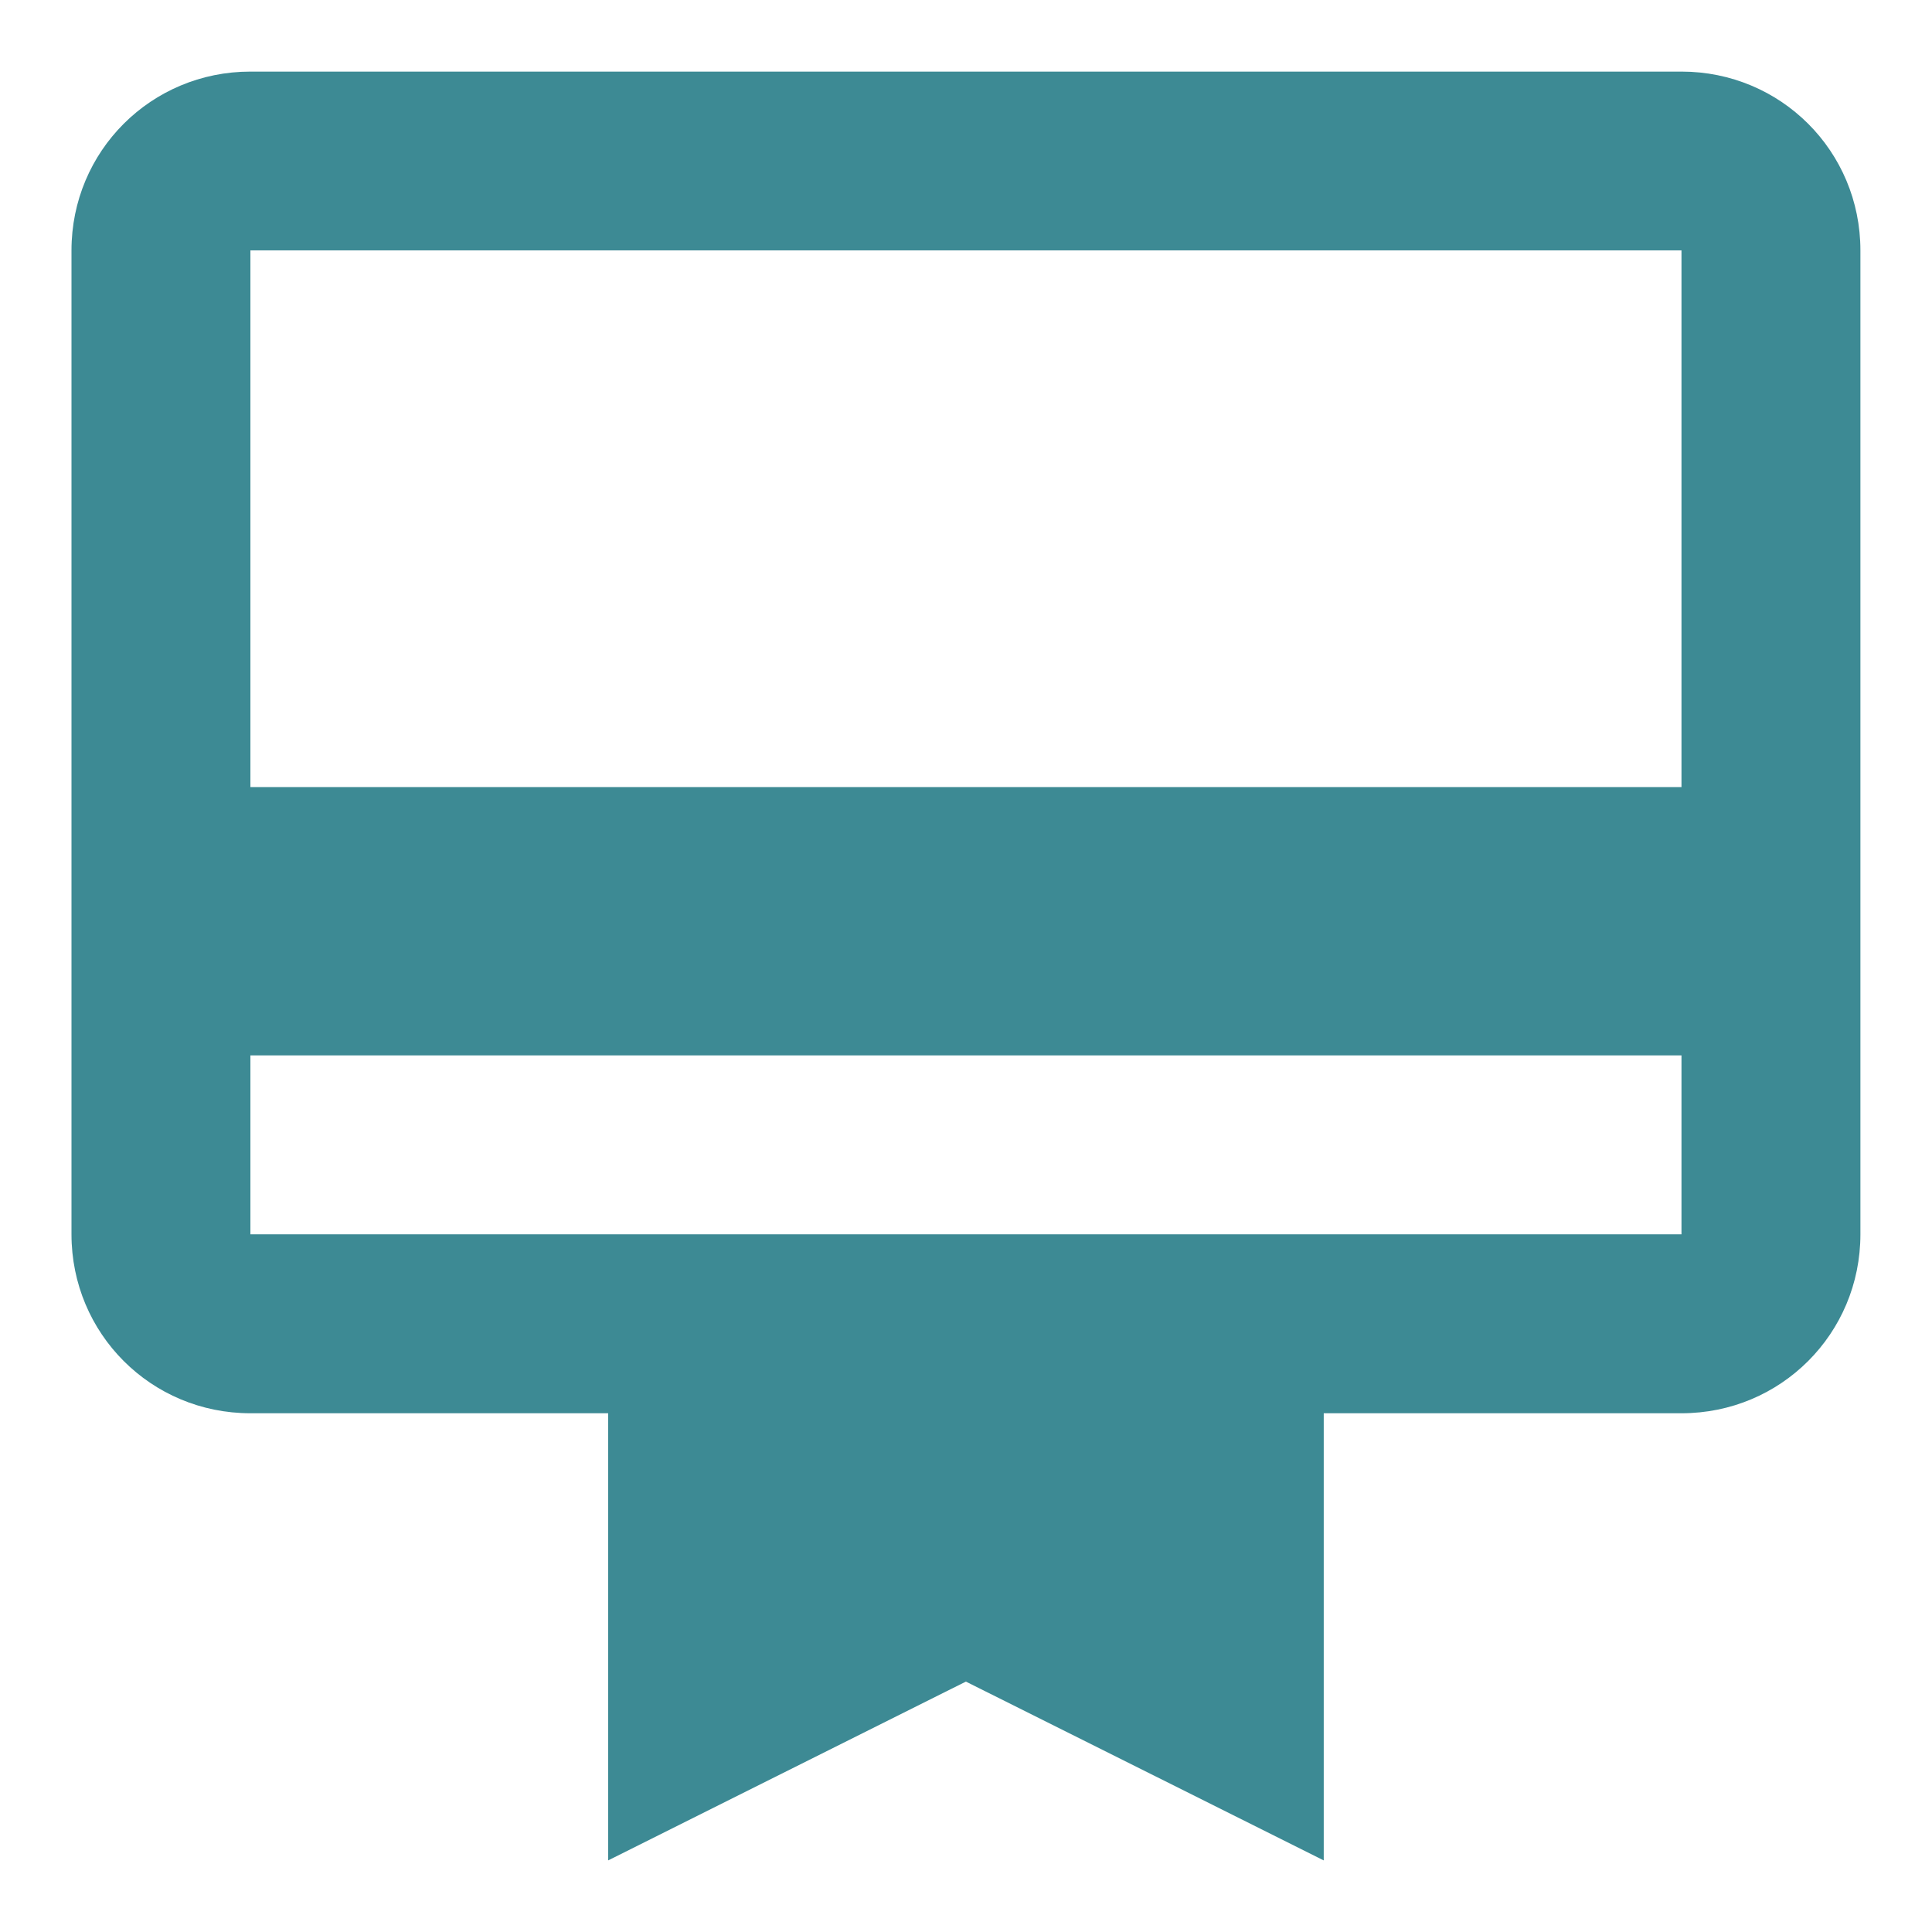 <svg width="18" height="18" viewBox="0 0 18 18" fill="none" xmlns="http://www.w3.org/2000/svg">
<path d="M15.666 7.333H2.333V2.333H15.666V7.333ZM15.666 11.5H2.333V9.833H15.666V11.5ZM15.666 0.667H2.333C1.408 0.667 0.666 1.408 0.666 2.333V11.5C0.666 12.425 1.408 13.167 2.333 13.167H5.666V17.333L8.999 15.667L12.333 17.333V13.167H15.666C16.591 13.167 17.333 12.425 17.333 11.5V2.333C17.333 1.408 16.591 0.667 15.666 0.667Z" fill="#3D8A94"/>
</svg>
